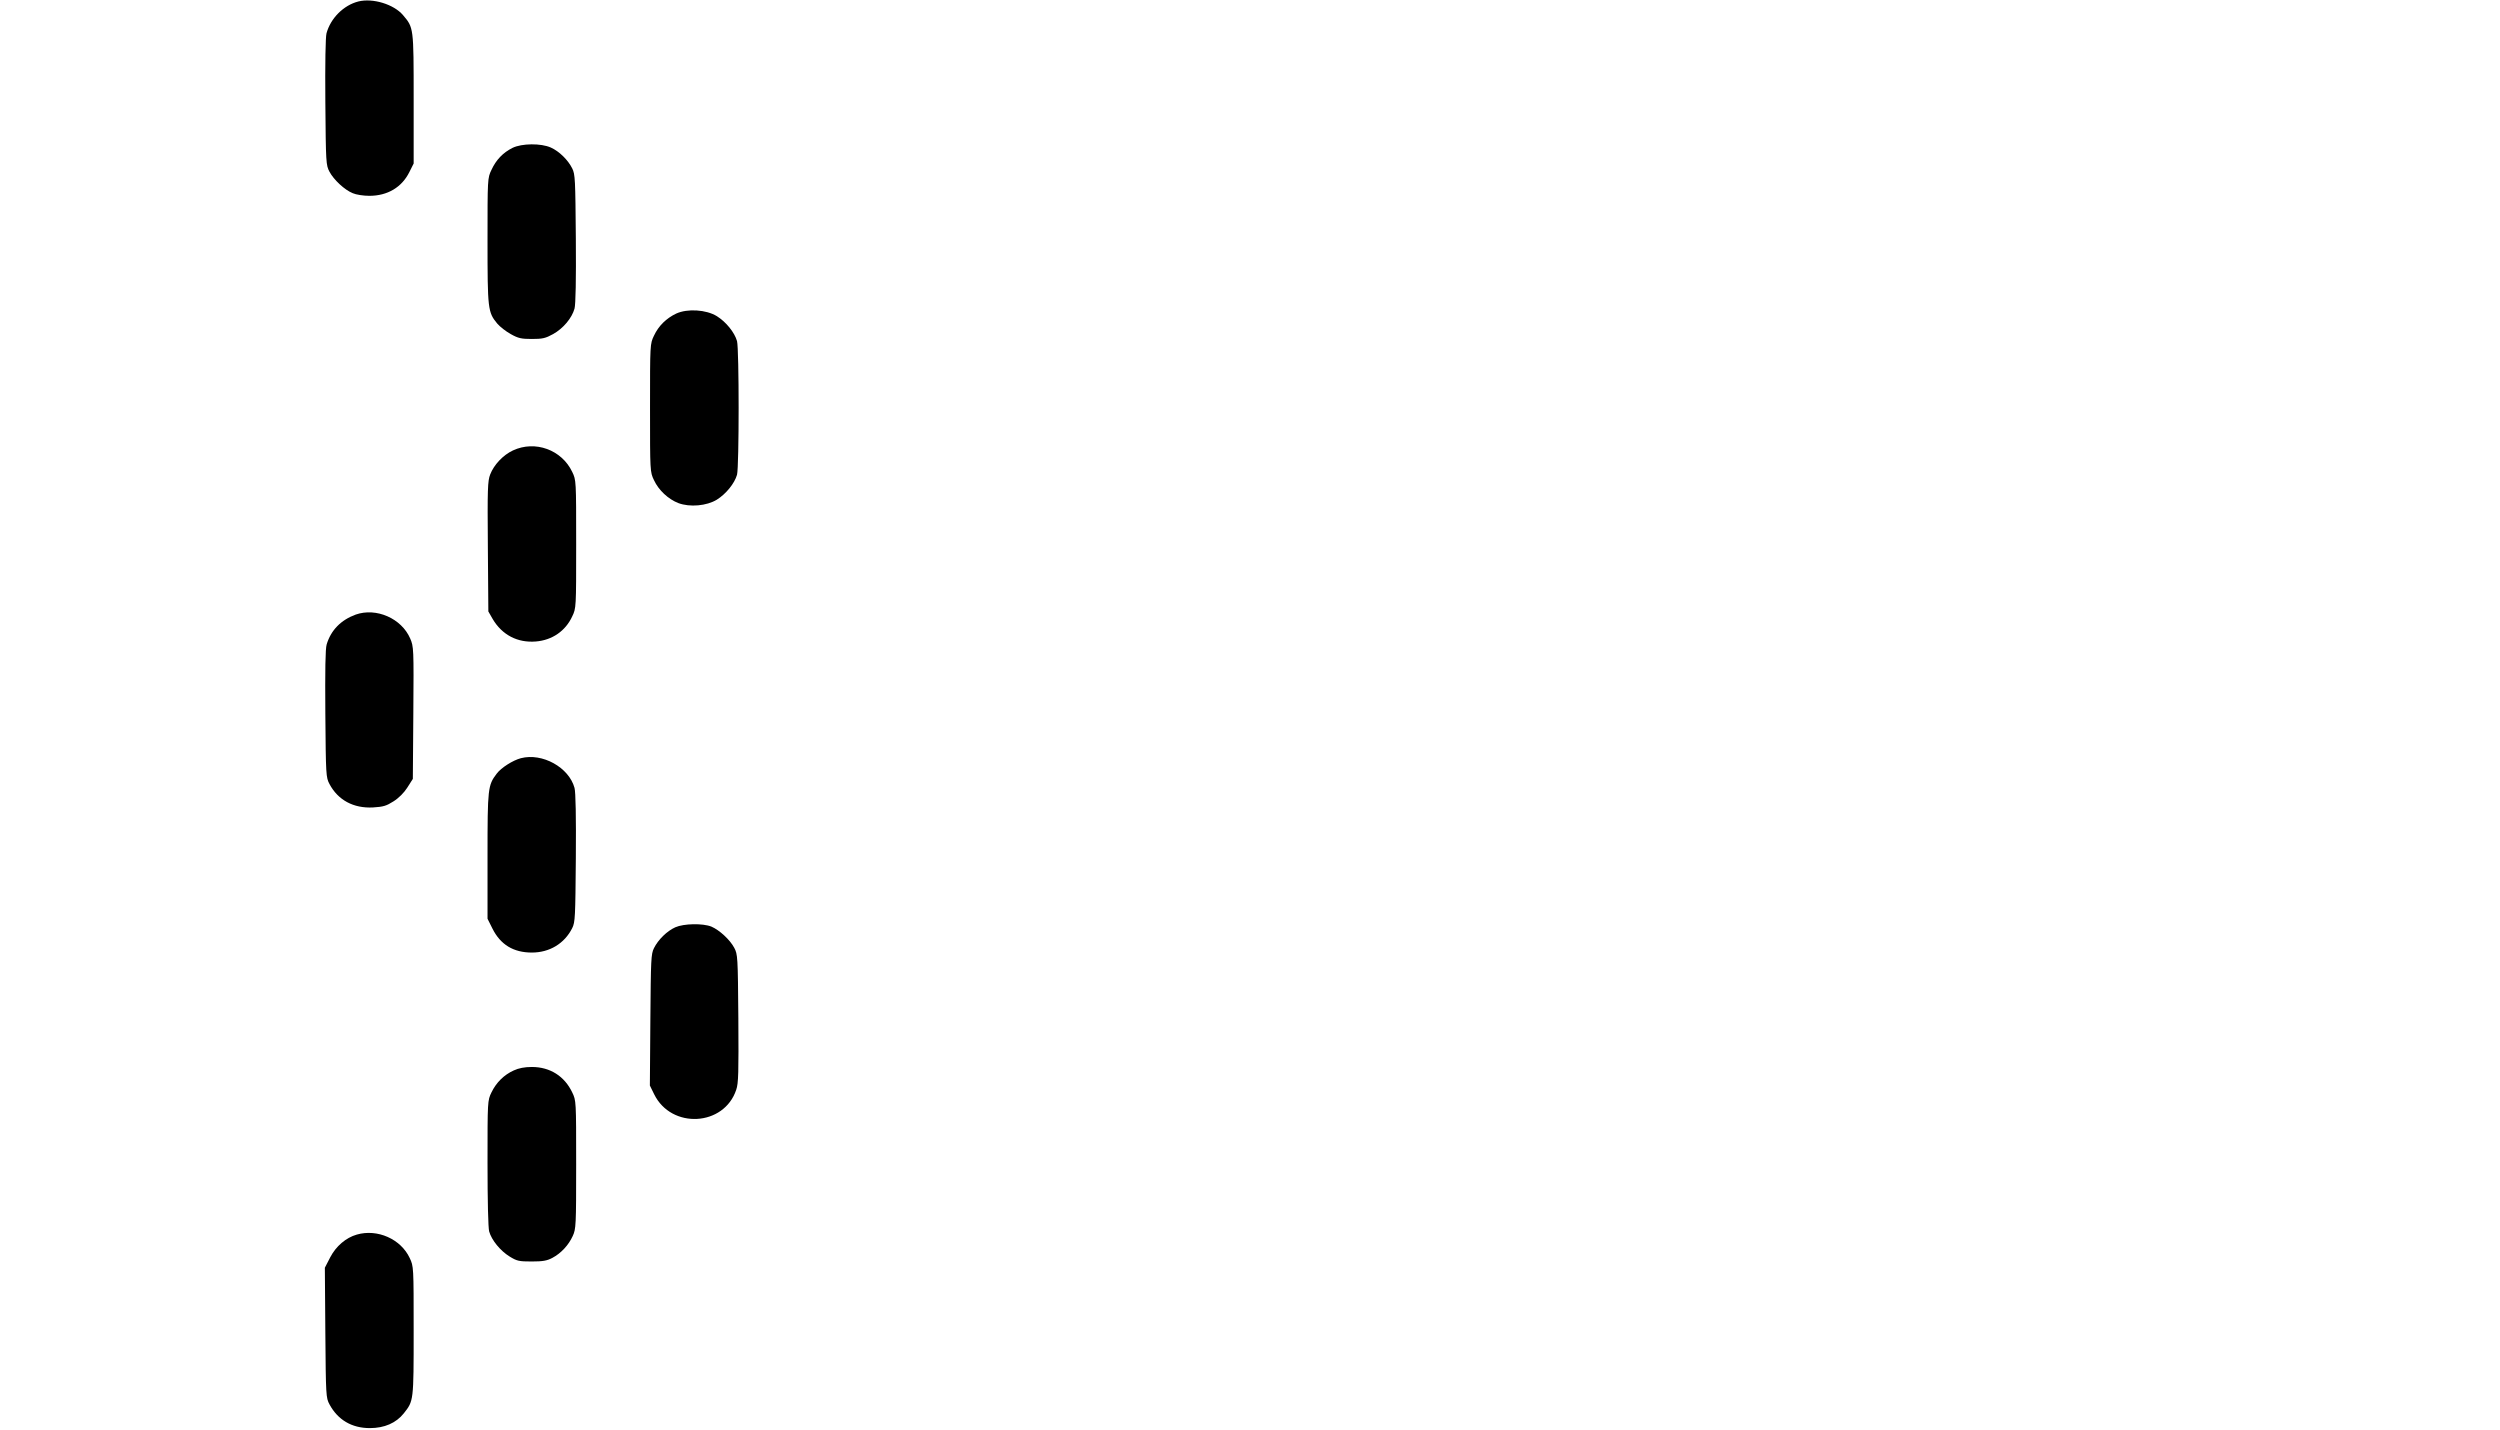 <?xml version="1.0" standalone="no"?>
<!DOCTYPE svg PUBLIC "-//W3C//DTD SVG 20010904//EN"
 "http://www.w3.org/TR/2001/REC-SVG-20010904/DTD/svg10.dtd">
<svg version="1.0" xmlns="http://www.w3.org/2000/svg"
 width="1523pt" height="871pt" viewBox="0 0 1523 871"
 preserveAspectRatio="xMidYMid meet">

<g transform="translate(0,871) scale(0.1,-0.1)"
fill="#000000" stroke="none">
<path d="M2183 8701 c-90 -23 -169 -102 -194 -194 -6 -23 -9 -182 -7 -420 3
-370 4 -383 25 -423 26 -49 92 -111 142 -131 20 -9 65 -16 101 -16 111 0 198
52 244 145 l26 52 0 395 c0 436 0 432 -65 509 -56 66 -184 105 -272 83z"/>
<path d="M3122 7809 c-58 -29 -100 -73 -128 -134 -24 -50 -24 -53 -24 -431 0
-417 2 -436 59 -505 16 -19 53 -48 82 -64 46 -26 65 -30 129 -30 65 0 83 4
130 30 61 34 114 97 130 155 7 26 10 176 8 427 -3 360 -4 391 -22 427 -26 52
-79 104 -130 127 -60 27 -177 26 -234 -2z"/>
<path d="M4120 6800 c-61 -29 -108 -75 -136 -135 -24 -50 -24 -51 -24 -440 0
-388 0 -390 24 -440 28 -61 87 -116 149 -140 70 -26 172 -17 234 21 56 35 108
99 123 152 13 50 13 764 0 814 -15 53 -67 117 -123 152 -65 40 -179 47 -247
16z"/>
<path d="M3125 5966 c-60 -28 -116 -87 -139 -147 -15 -39 -17 -88 -14 -439 l3
-395 27 -47 c57 -96 151 -145 262 -136 100 8 181 64 222 153 24 50 24 52 24
440 0 389 0 390 -24 440 -64 135 -226 194 -361 131z"/>
<path d="M2167 4966 c-90 -33 -151 -95 -177 -182 -8 -27 -10 -154 -8 -424 3
-373 4 -386 25 -426 52 -98 146 -149 265 -143 63 4 81 9 125 37 32 20 65 53
85 85 l33 52 3 402 c3 394 2 404 -19 453 -53 123 -207 190 -332 146z"/>
<path d="M3173 4091 c-49 -13 -120 -58 -147 -94 -54 -71 -56 -88 -56 -502 l0
-382 30 -60 c49 -98 128 -146 240 -146 108 0 199 55 246 149 18 36 19 67 22
427 2 251 -1 401 -8 427 -34 125 -196 215 -327 181z"/>
<path d="M4114 3061 c-51 -23 -104 -75 -130 -127 -18 -36 -19 -67 -22 -438
l-3 -399 26 -53 c105 -214 426 -196 500 27 14 40 15 105 13 435 -3 378 -4 390
-25 430 -26 49 -90 108 -139 129 -52 21 -168 19 -220 -4z"/>
<path d="M3130 2189 c-60 -27 -107 -74 -136 -134 -24 -50 -24 -51 -24 -430 0
-231 4 -395 10 -417 15 -53 68 -118 125 -153 44 -27 56 -30 134 -30 69 0 94 5
126 22 53 28 99 78 124 133 20 43 21 64 21 435 0 390 0 390 -24 440 -47 99
-135 155 -246 155 -44 0 -80 -7 -110 -21z"/>
<path d="M2174 1189 c-67 -19 -127 -71 -162 -138 l-33 -64 3 -396 c3 -384 4
-397 25 -436 51 -95 136 -145 246 -145 89 0 160 31 207 90 60 76 60 73 60 502
0 392 0 393 -24 444 -54 116 -197 179 -322 143z"/>
</g>
</svg>
